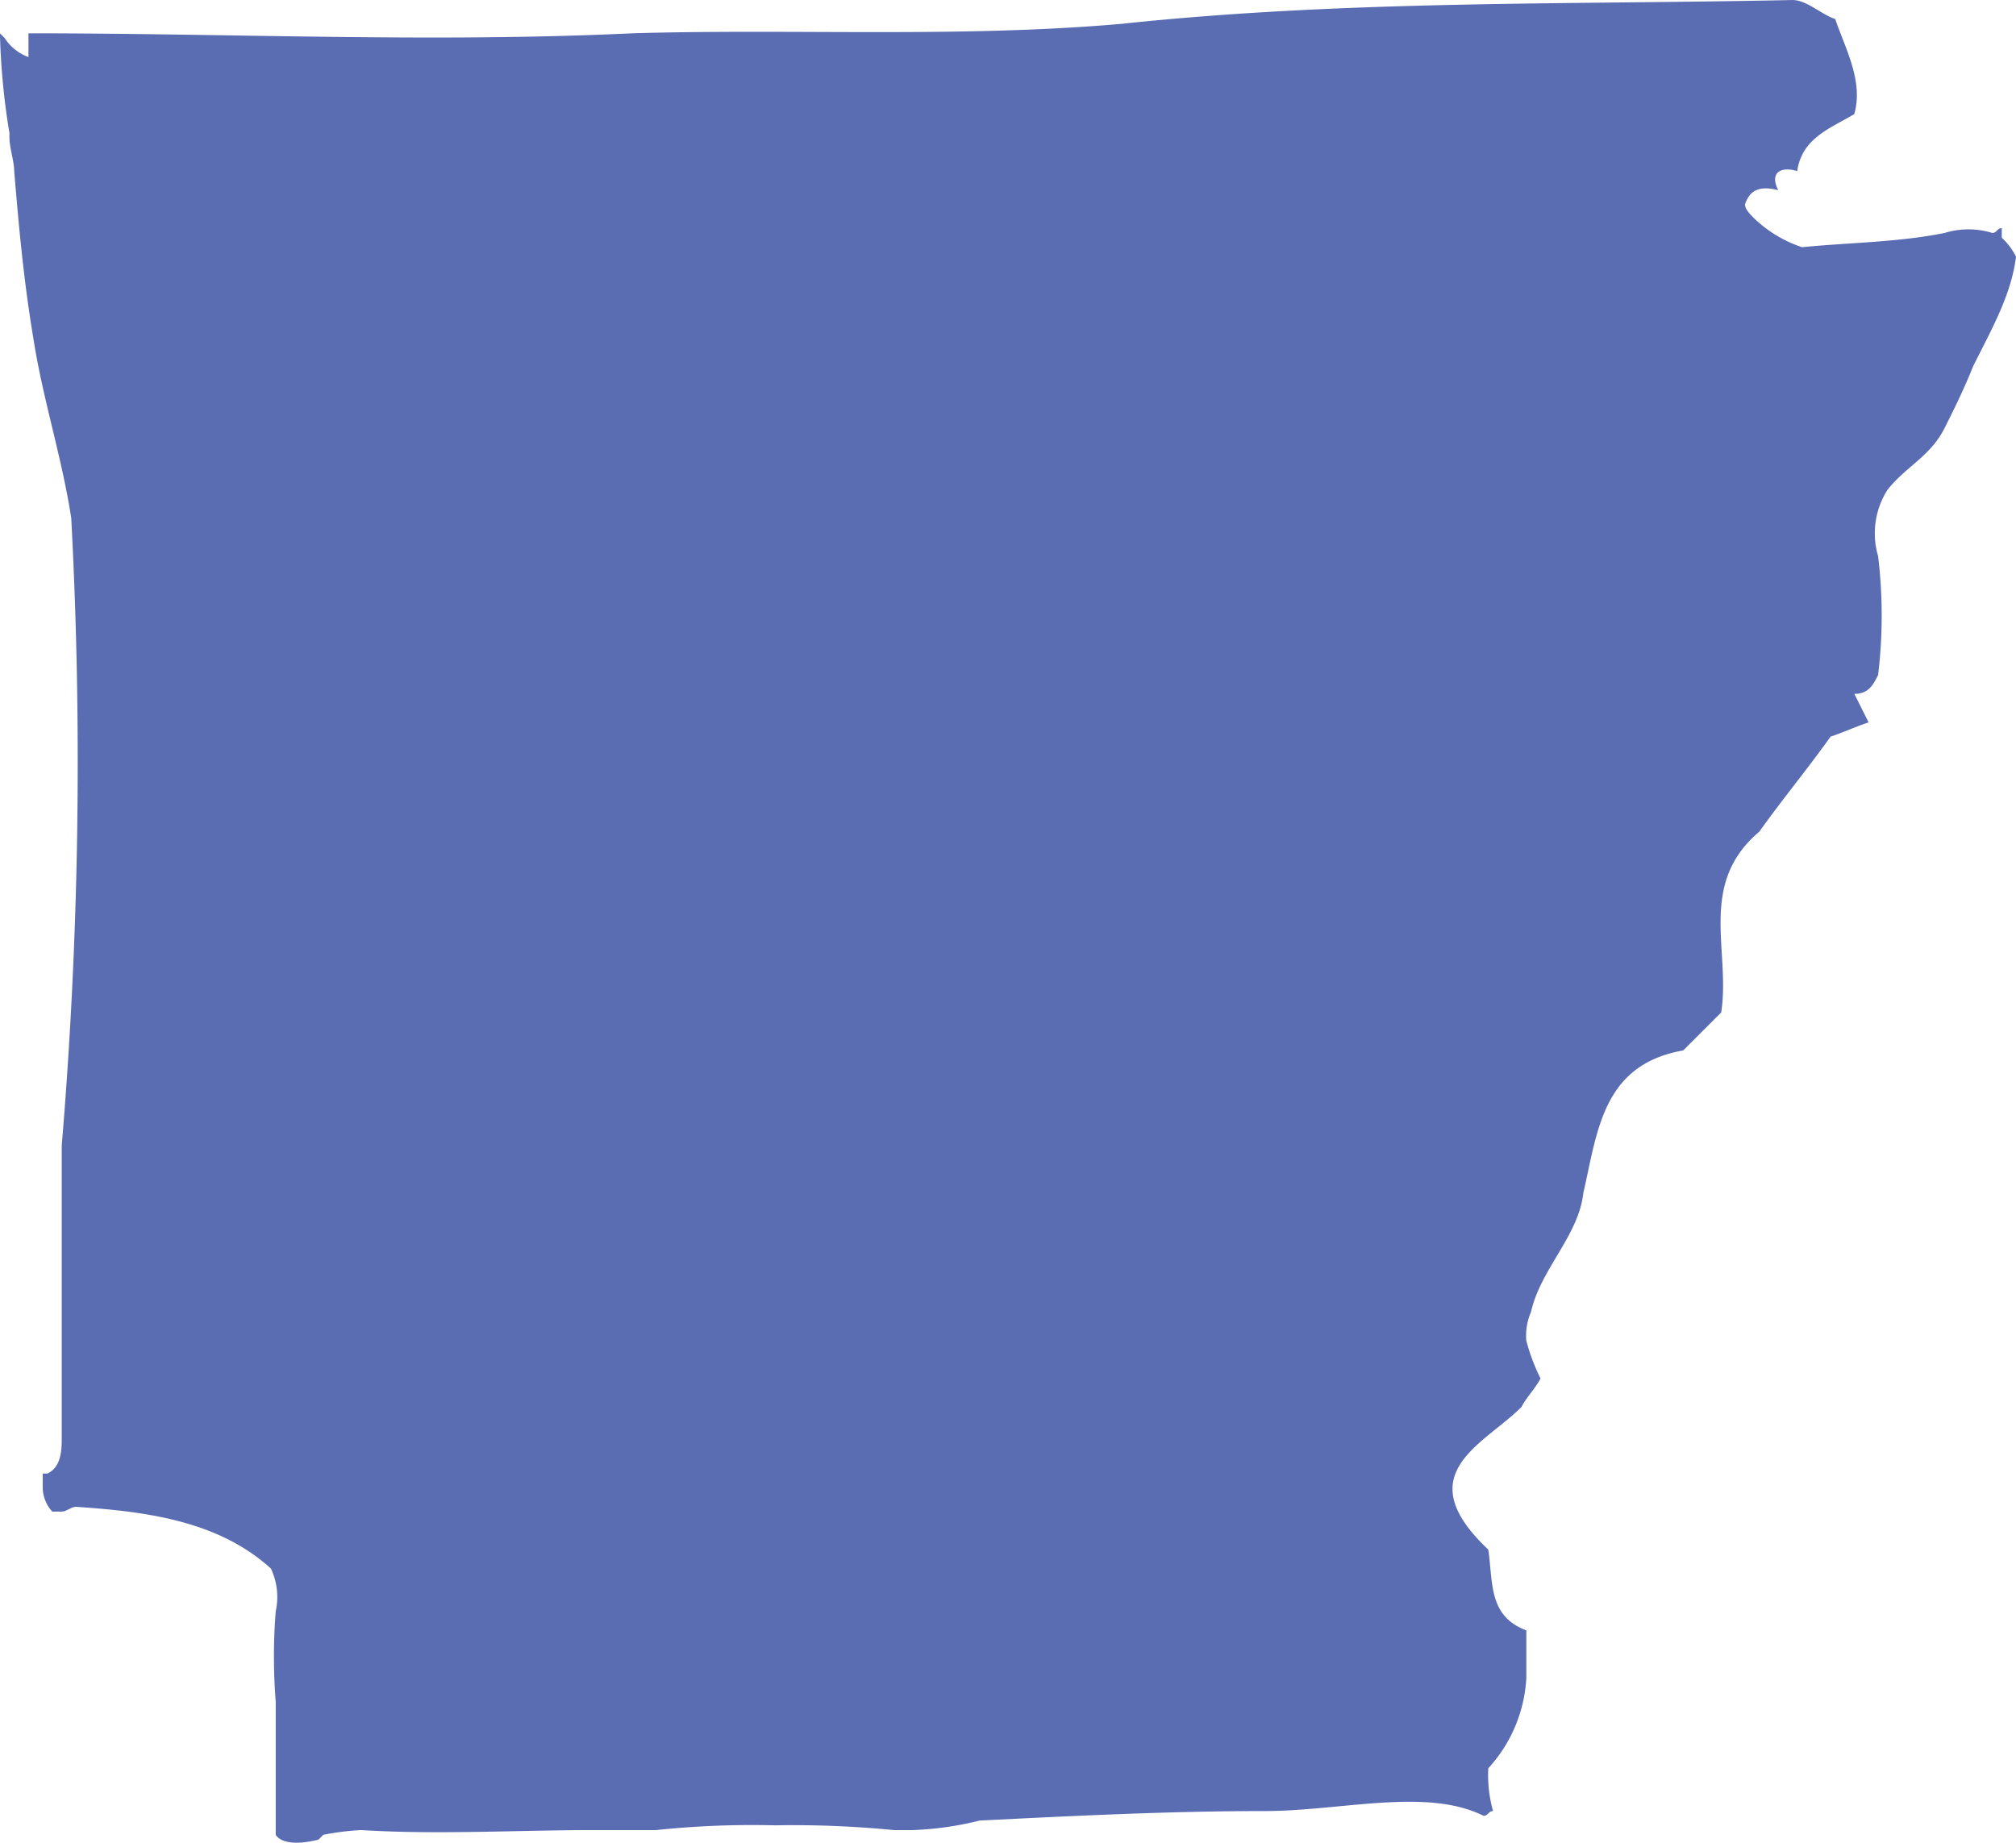 <svg xmlns="http://www.w3.org/2000/svg" width="109.305" height="99.935" viewBox="0 0 109.305 99.935"><g transform="translate(-260.009 -197)"><path d="M340.429,196.207a26.948,26.948,0,0,0,0-6.445,4.387,4.387,0,0,1,.516-3.609c1.031-1.289,2.32-1.8,3.094-3.351.516-1.031,1.031-2.062,1.547-3.351,1.031-2.062,2.062-3.867,2.32-5.929a3.559,3.559,0,0,0-.773-1.031v-.516c-.258,0-.258.258-.516.258a4.37,4.37,0,0,0-2.578,0c-2.578.516-5.156.516-7.734.773a6.869,6.869,0,0,1-2.578-1.547c-.258-.258-.516-.516-.516-.773.258-.773.773-1.031,1.8-.773-.516-1.031.258-1.289,1.031-1.031.258-1.8,1.8-2.32,3.094-3.094.516-1.8-.516-3.609-1.031-5.156-.773-.258-1.547-1.031-2.32-1.031-12.116.258-24.233,0-36.349,1.289-8.765.773-17.788.258-26.553.516-10.827.516-21.655,0-32.74,0v1.289a2.574,2.574,0,0,1-1.289-1.031l-.258-.258a38.459,38.459,0,0,0,.516,5.414h0v.258c0,.516.258,1.289.258,1.8.258,3.094.516,5.929,1.031,9.023.516,3.351,1.547,6.445,2.062,9.8h0a249.921,249.921,0,0,1-.516,34.029v15.983c0,1.031-.258,1.547-.773,1.8h-.258v.773a1.969,1.969,0,0,0,.516,1.289h.516c.258,0,.516-.258.773-.258,3.867.258,7.734.773,10.57,3.351a3.64,3.64,0,0,1,.258,2.32,31.029,31.029,0,0,0,0,4.9v7.218c.516.773,2.32.258,2.32.258l.258-.258a13.88,13.88,0,0,1,2.062-.258c4.125.258,8.507,0,12.632,0h3.351a49.734,49.734,0,0,1,6.445-.258,56.07,56.07,0,0,1,6.445.258H288.1a17.412,17.412,0,0,0,3.609-.516c5.156-.258,10.312-.516,15.468-.516,4.125,0,8.765-1.289,11.859.258.258,0,.258-.258.516-.258a7.135,7.135,0,0,1-.258-2.32,7.874,7.874,0,0,0,2.062-4.9v-2.578c-2.062-.773-1.8-2.578-2.062-4.382-4.383-4.125-.258-5.671,1.8-7.734.258-.516.773-1.031,1.031-1.547h0a10.61,10.61,0,0,1-.773-2.062,3.269,3.269,0,0,1,.258-1.547c.516-2.32,2.578-4.125,2.836-6.445h0c.773-3.351,1.031-6.96,5.414-7.734l2.062-2.062c.516-3.351-1.289-6.96,2.062-9.8,1.289-1.8,2.578-3.351,3.867-5.156.773-.258,1.289-.516,2.062-.773l-.773-1.547C339.914,197.238,340.171,196.722,340.429,196.207Z" transform="translate(21.409 37.4)" fill="#5b6db2"/></g></svg>